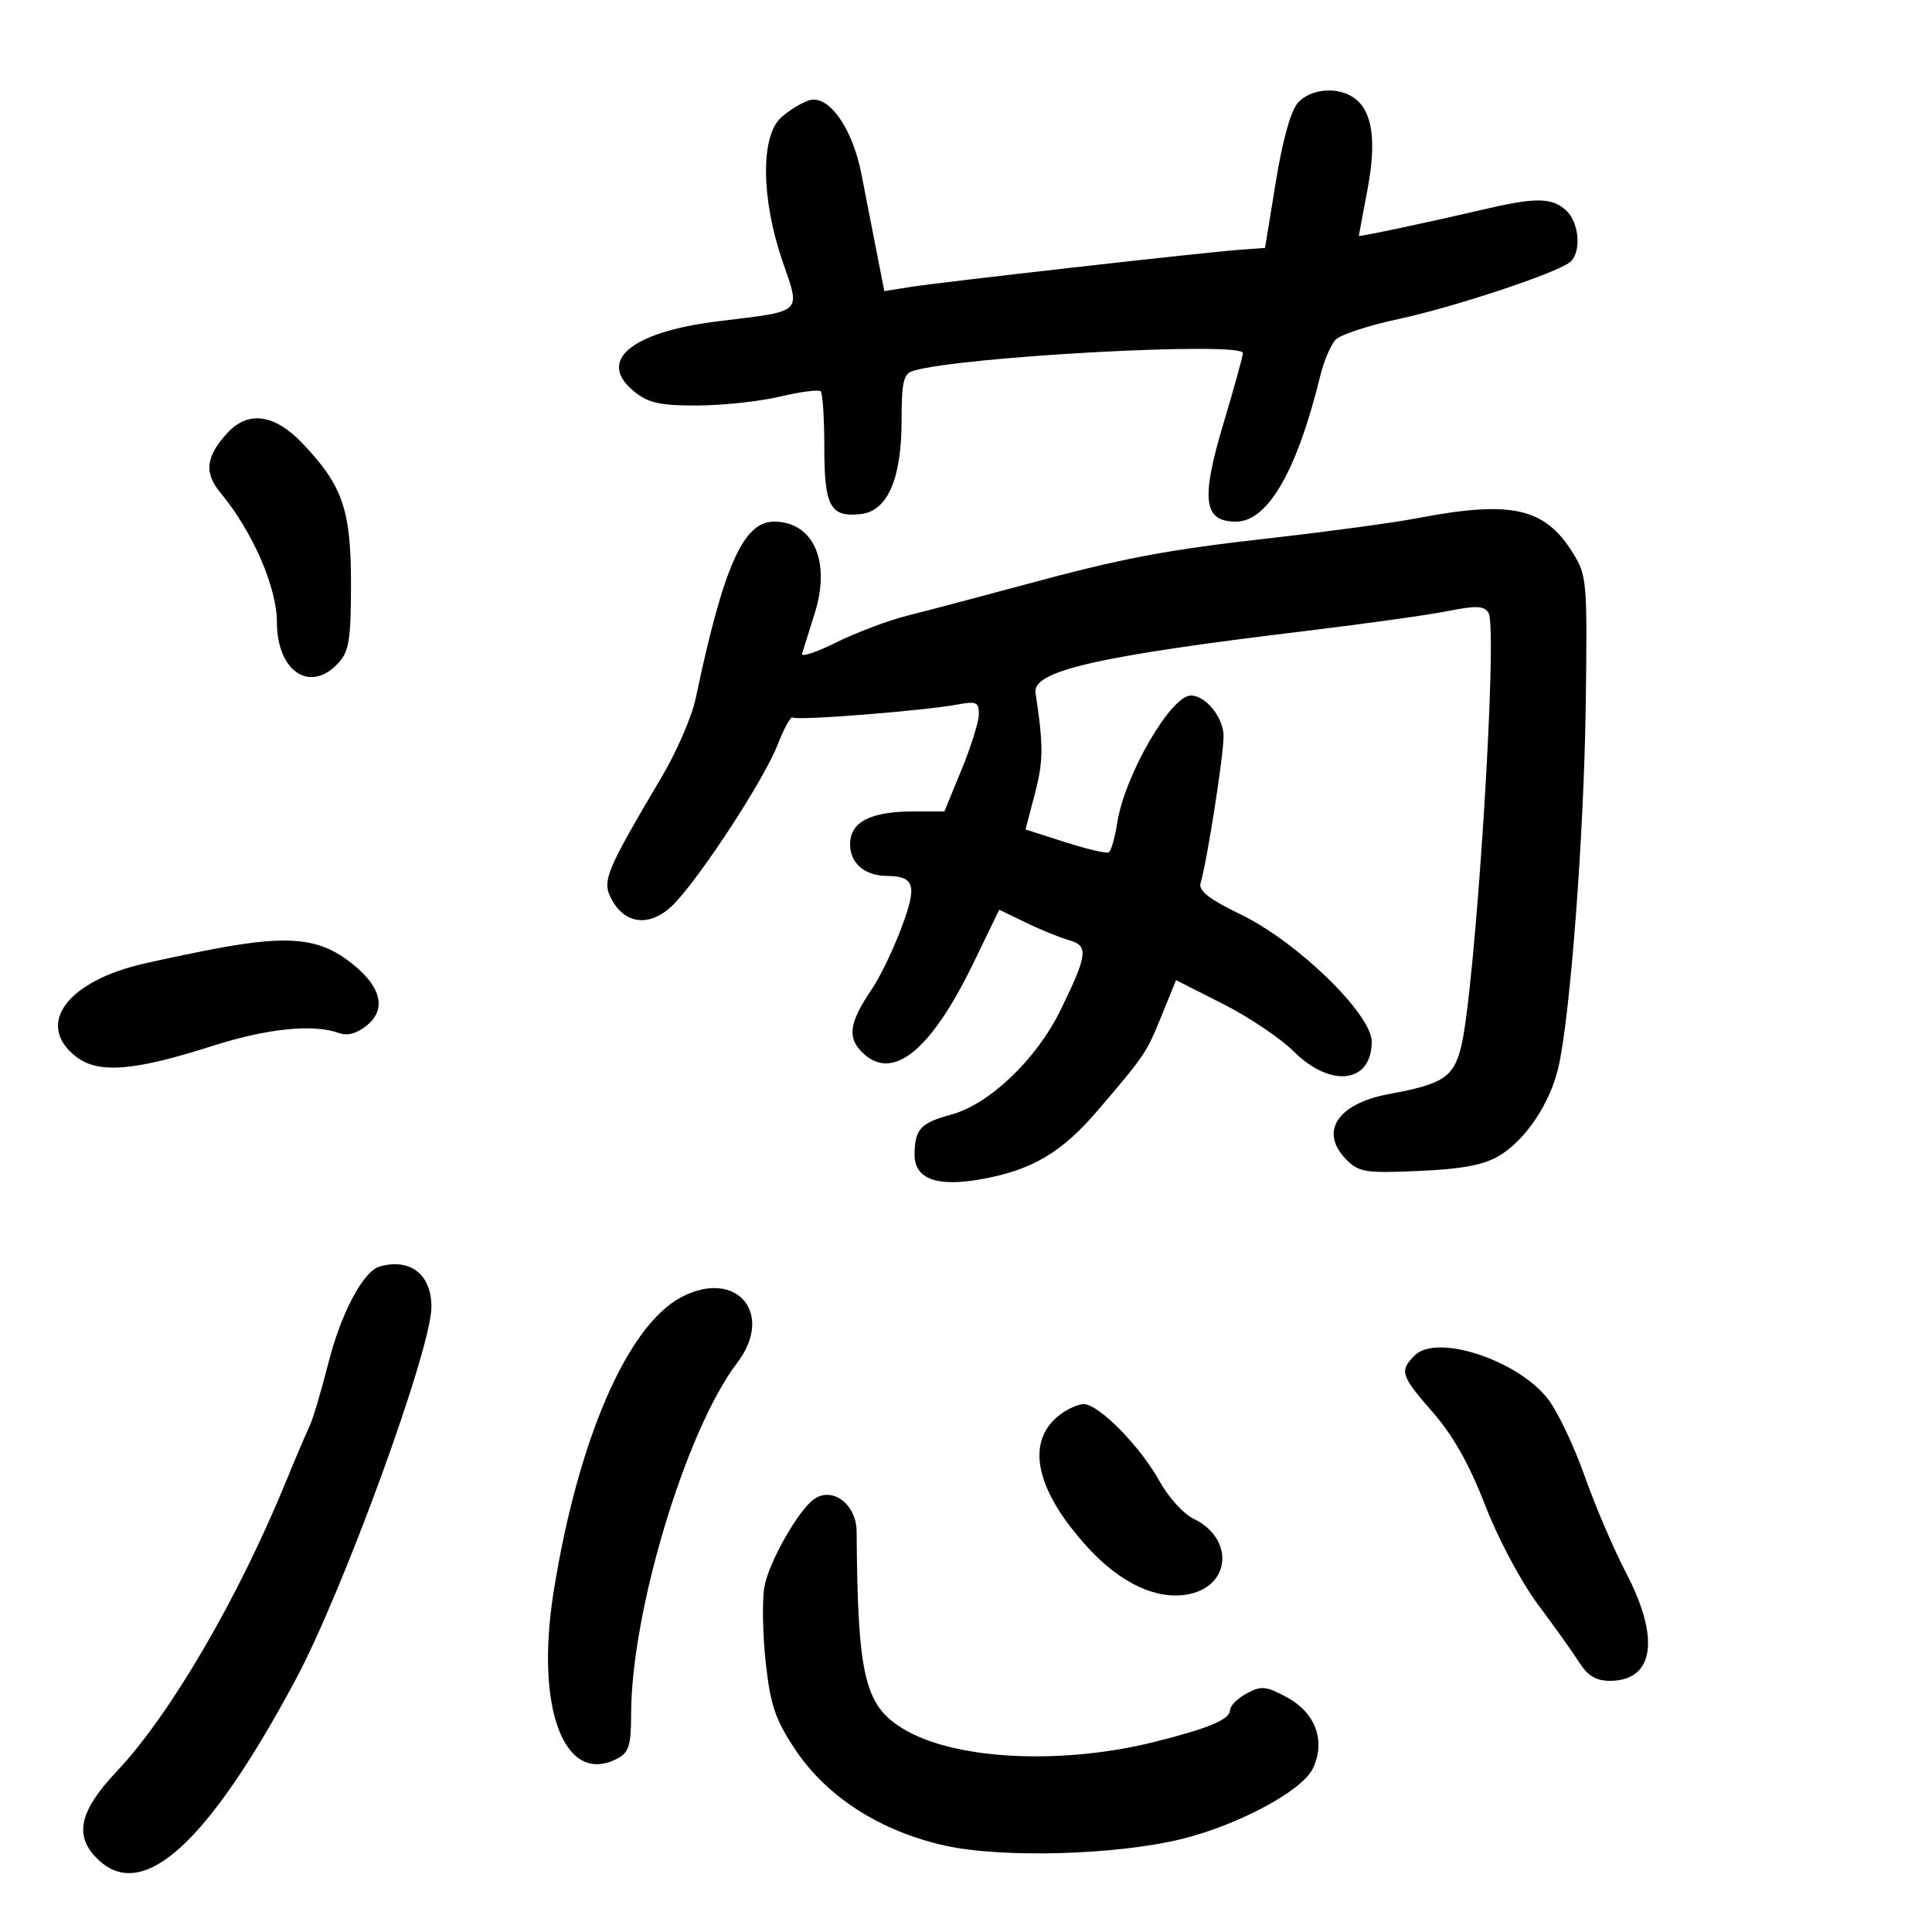 <svg xmlns="http://www.w3.org/2000/svg" width="300" height="300" viewBox="0 0 300 300" version="1.1">
	<path d="M 201.552 15.942 C 200.447 17.164, 199.171 21.707, 198.114 28.192 L 196.432 38.500 192.466 38.788 C 186.930 39.189, 146.025 43.812, 141.246 44.577 L 137.317 45.205 136.071 38.852 C 135.386 35.359, 134.344 30.025, 133.755 27 C 132.367 19.872, 128.679 14.662, 125.668 15.574 C 124.475 15.935, 122.487 17.157, 121.250 18.289 C 118.091 21.180, 118.195 30.909, 121.487 40.498 C 124.328 48.774, 124.881 48.251, 111.585 49.877 C 97.848 51.558, 92.512 56.111, 98.635 60.927 C 100.753 62.593, 102.665 62.993, 108.385 62.964 C 112.298 62.945, 118.060 62.317, 121.188 61.569 C 124.316 60.821, 127.129 60.462, 127.438 60.771 C 127.747 61.080, 128 65.028, 128 69.544 C 128 78.665, 128.942 80.367, 133.690 79.822 C 137.817 79.349, 139.996 74.338, 139.998 65.317 C 140 59.350, 140.296 58.044, 141.750 57.596 C 148.980 55.369, 193 52.989, 193 54.825 C 193 55.279, 191.644 60.184, 189.986 65.724 C 186.435 77.596, 186.866 81, 191.924 81 C 196.863 81, 201.399 73.139, 205.025 58.295 C 205.591 55.982, 206.674 53.469, 207.433 52.710 C 208.192 51.951, 212.568 50.525, 217.157 49.541 C 225.733 47.702, 241.528 42.470, 243.750 40.733 C 245.604 39.283, 245.264 34.549, 243.171 32.655 C 240.935 30.632, 238.405 30.621, 230 32.602 C 222.314 34.412, 211 36.810, 211.001 36.628 C 211.002 36.558, 211.600 33.350, 212.330 29.500 C 213.775 21.884, 213.131 17.300, 210.329 15.251 C 207.795 13.399, 203.552 13.733, 201.552 15.942 M 35.289 67.250 C 31.910 70.942, 31.654 73.432, 34.323 76.636 C 39.208 82.503, 42.996 91.216, 42.998 96.595 C 43.001 104.316, 48.213 107.737, 52.595 102.895 C 54.205 101.116, 54.500 99.218, 54.500 90.645 C 54.500 79.139, 53.211 75.409, 46.967 68.845 C 42.627 64.282, 38.519 63.721, 35.289 67.250 M 220 80.477 C 216.425 81.162, 206.525 82.510, 198 83.475 C 180.644 85.438, 174.598 86.588, 158 91.083 C 151.675 92.796, 144.045 94.809, 141.044 95.557 C 138.043 96.304, 133.035 98.181, 129.914 99.728 C 126.793 101.275, 124.375 102.081, 124.542 101.520 C 124.709 100.959, 125.590 98.139, 126.501 95.254 C 129.053 87.174, 126.311 81, 120.171 81 C 115.412 81, 112.335 87.962, 108.014 108.500 C 107.436 111.250, 105.102 116.650, 102.829 120.500 C 93.863 135.681, 93.399 136.837, 95.065 139.820 C 97.273 143.771, 101.346 143.911, 104.854 140.157 C 109.268 135.431, 118.663 120.958, 120.719 115.715 C 121.752 113.083, 122.812 111.146, 123.076 111.410 C 123.604 111.937, 143.562 110.364, 148.750 109.386 C 151.577 108.853, 152 109.046, 152 110.867 C 152 112.018, 150.795 115.894, 149.323 119.480 L 146.645 126 141.870 126 C 135.143 126, 132 127.632, 132 131.125 C 132 134.031, 134.273 135.987, 137.684 136.015 C 142.049 136.052, 142.453 137.442, 140.002 143.995 C 138.730 147.396, 136.679 151.667, 135.445 153.486 C 132.020 158.532, 131.564 160.861, 133.565 163.072 C 138.263 168.263, 144.363 163.557, 151.180 149.483 L 155.162 141.260 159.331 143.279 C 161.624 144.390, 164.625 145.610, 166 145.991 C 169.063 146.841, 168.901 148.193, 164.705 156.799 C 160.960 164.480, 153.629 171.485, 147.657 173.090 C 142.939 174.358, 142.037 175.347, 142.015 179.275 C 141.994 183.107, 145.526 184.374, 152.592 183.068 C 160.385 181.627, 164.908 178.923, 170.521 172.351 C 177.845 163.775, 178.006 163.536, 180.408 157.626 L 182.613 152.200 189.882 155.875 C 193.879 157.895, 198.837 161.225, 200.898 163.274 C 206.657 168.998, 213 168.200, 213 161.752 C 213 157.483, 201.482 146.280, 192.724 142.030 C 187.718 139.601, 186.073 138.318, 186.428 137.121 C 187.433 133.732, 189.994 117.361, 189.997 114.307 C 190 111.445, 187.229 108, 184.924 108 C 181.811 108, 174.634 120.392, 173.488 127.745 C 173.124 130.079, 172.528 132.155, 172.163 132.358 C 171.798 132.561, 168.742 131.843, 165.371 130.763 L 159.242 128.799 160.720 123.149 C 162.027 118.156, 162.038 115.772, 160.792 107.584 C 160.275 104.189, 170.295 101.889, 202.500 98.008 C 211.850 96.881, 221.920 95.473, 224.879 94.879 C 229.201 94.011, 230.430 94.064, 231.133 95.149 C 232.656 97.497, 229.096 153.762, 226.864 162.626 C 225.694 167.273, 224.038 168.350, 215.714 169.877 C 207.626 171.361, 204.778 175.778, 209.114 180.114 C 211.028 182.028, 212.097 182.190, 220.364 181.825 C 227.058 181.528, 230.373 180.903, 232.766 179.485 C 236.853 177.063, 240.665 171.395, 241.973 165.794 C 243.827 157.855, 245.960 129.662, 246.231 109.500 C 246.490 90.213, 246.419 89.370, 244.232 85.853 C 239.852 78.809, 234.695 77.665, 220 80.477 M 34.500 147.116 C 31.750 147.607, 26.317 148.730, 22.427 149.612 C 10.408 152.337, 5.445 159.040, 11.750 164.032 C 15.200 166.765, 20.699 166.345, 33 162.410 C 41.449 159.708, 48.623 158.966, 52.557 160.389 C 53.952 160.893, 55.370 160.521, 56.958 159.235 C 60.240 156.578, 59.085 152.799, 53.829 148.991 C 49.338 145.738, 44.727 145.291, 34.500 147.116 M 59 196.648 C 56.403 197.368, 52.949 203.874, 50.942 211.829 C 49.878 216.048, 48.575 220.400, 48.048 221.500 C 47.521 222.600, 45.892 226.425, 44.428 230 C 36.963 248.227, 26.442 266.252, 18.122 275.067 C 12.210 281.331, 11.426 285.173, 15.314 288.826 C 22.262 295.352, 32.309 286.170, 45.854 260.916 C 53.281 247.067, 66.957 209.572, 66.988 202.973 C 67.012 197.920, 63.744 195.333, 59 196.648 M 105.822 201.409 C 97.426 205.790, 89.710 223.594, 85.956 247.249 C 83.066 265.458, 87.709 277.437, 95.948 273.028 C 97.650 272.117, 98 270.954, 98 266.215 C 98.001 250.298, 106.515 222.058, 114.449 211.656 C 120.312 203.969, 114.393 196.938, 105.822 201.409 M 219.679 210.464 C 217.265 212.878, 217.496 213.602, 222.518 219.339 C 225.625 222.889, 228.151 227.380, 230.611 233.724 C 232.654 238.994, 236.196 245.639, 238.873 249.224 C 241.451 252.676, 244.344 256.738, 245.303 258.250 C 246.551 260.219, 247.871 261, 249.952 261 C 256.849 261, 257.838 254.468, 252.491 244.223 C 250.562 240.525, 247.662 233.751, 246.048 229.169 C 244.434 224.587, 241.899 219.246, 240.415 217.300 C 235.776 211.217, 223.103 207.039, 219.679 210.464 M 164.242 219.950 C 159.187 224.167, 160.941 231.641, 169.049 240.438 C 174.081 245.897, 179.659 248.474, 184.482 247.569 C 191.149 246.319, 191.684 238.875, 185.326 235.827 C 183.790 235.091, 181.438 232.504, 180.099 230.077 C 177.070 224.586, 170.580 217.989, 168.250 218.033 C 167.287 218.052, 165.484 218.914, 164.242 219.950 M 126.434 232.765 C 123.948 234.478, 119.252 242.807, 118.673 246.528 C 118.329 248.743, 118.440 254.056, 118.920 258.335 C 119.644 264.793, 120.411 267.045, 123.439 271.606 C 128.349 279.001, 136.661 284.343, 146.750 286.588 C 155.578 288.552, 173.382 288.053, 183.500 285.557 C 192.318 283.383, 202.197 278.076, 203.851 274.625 C 205.900 270.351, 204.298 265.964, 199.802 263.537 C 196.586 261.800, 195.867 261.733, 193.583 262.956 C 192.162 263.716, 191 264.882, 191 265.548 C 191 266.983, 187.728 268.362, 179.334 270.466 C 165.110 274.031, 148.891 273.315, 140.796 268.765 C 134.269 265.097, 133.175 260.742, 133.018 237.821 C 132.990 233.613, 129.307 230.785, 126.434 232.765" stroke="none" fill="black" fill-rule="evenodd"/>
</svg>